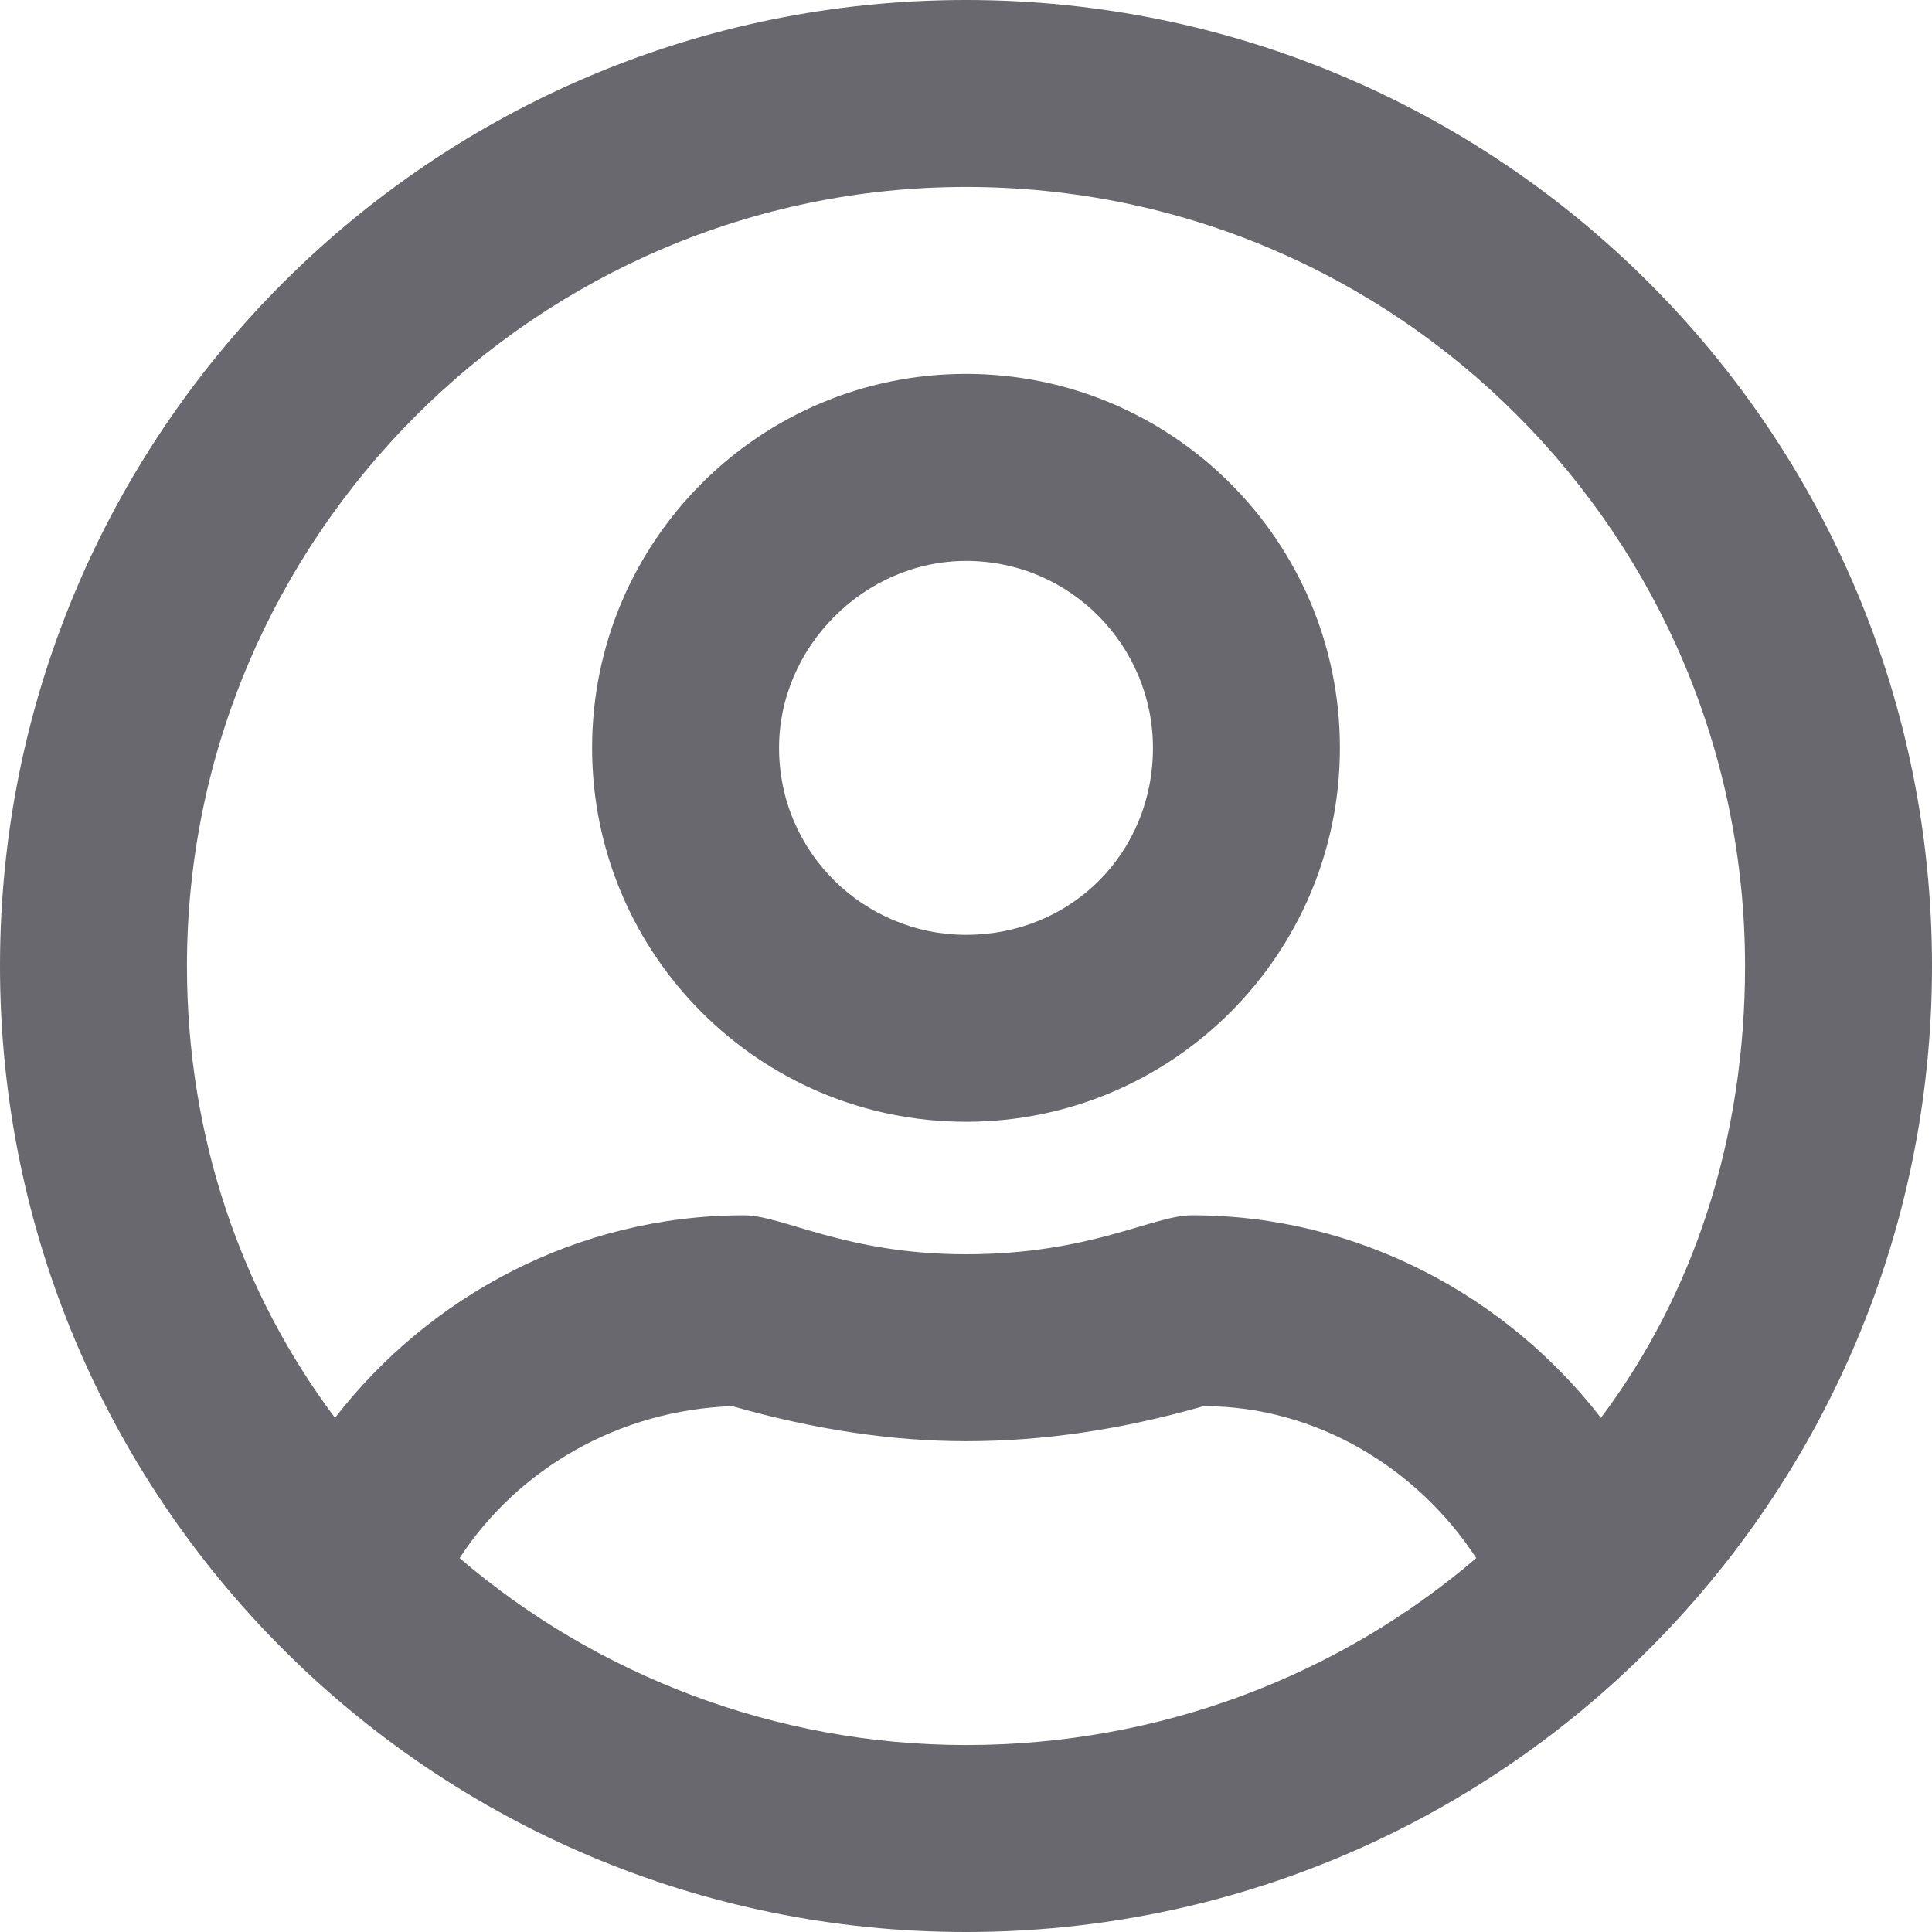 <svg width="30" height="30" viewBox="0 0 30 30" fill="none" xmlns="http://www.w3.org/2000/svg">
<path d="M15 5.806C18.206 5.806 20.806 8.407 20.806 11.613C20.806 14.819 18.206 17.419 15 17.419C11.794 17.419 9.194 14.819 9.194 11.613C9.194 8.407 11.794 5.806 15 5.806ZM15 14.516C16.633 14.516 17.903 13.246 17.903 11.613C17.903 10.04 16.633 8.71 15 8.71C13.427 8.71 12.097 10.04 12.097 11.613C12.097 13.246 13.427 14.516 15 14.516ZM15 0C23.286 0 30 6.714 30 15C30 23.286 23.286 30 15 30C6.714 30 0 23.286 0 15C0 6.714 6.714 0 15 0ZM15 27.097C18.024 27.097 20.806 26.008 22.923 24.194C22.016 22.802 20.444 21.835 18.69 21.835C17.419 22.198 16.21 22.379 15 22.379C13.851 22.379 12.641 22.198 11.371 21.835C9.617 21.895 8.044 22.802 7.137 24.194C9.254 26.008 12.036 27.097 15 27.097ZM5.202 22.016C6.653 20.141 8.952 18.871 11.552 18.871C12.157 18.871 13.125 19.476 15 19.476C16.936 19.476 17.903 18.871 18.508 18.871C21.109 18.871 23.407 20.141 24.859 22.016C26.311 20.081 27.097 17.661 27.097 15C27.097 8.347 21.714 2.903 15 2.903C8.347 2.903 2.903 8.347 2.903 15C2.903 17.661 3.75 20.081 5.202 22.016Z" fill="#69686E"/>
</svg>

